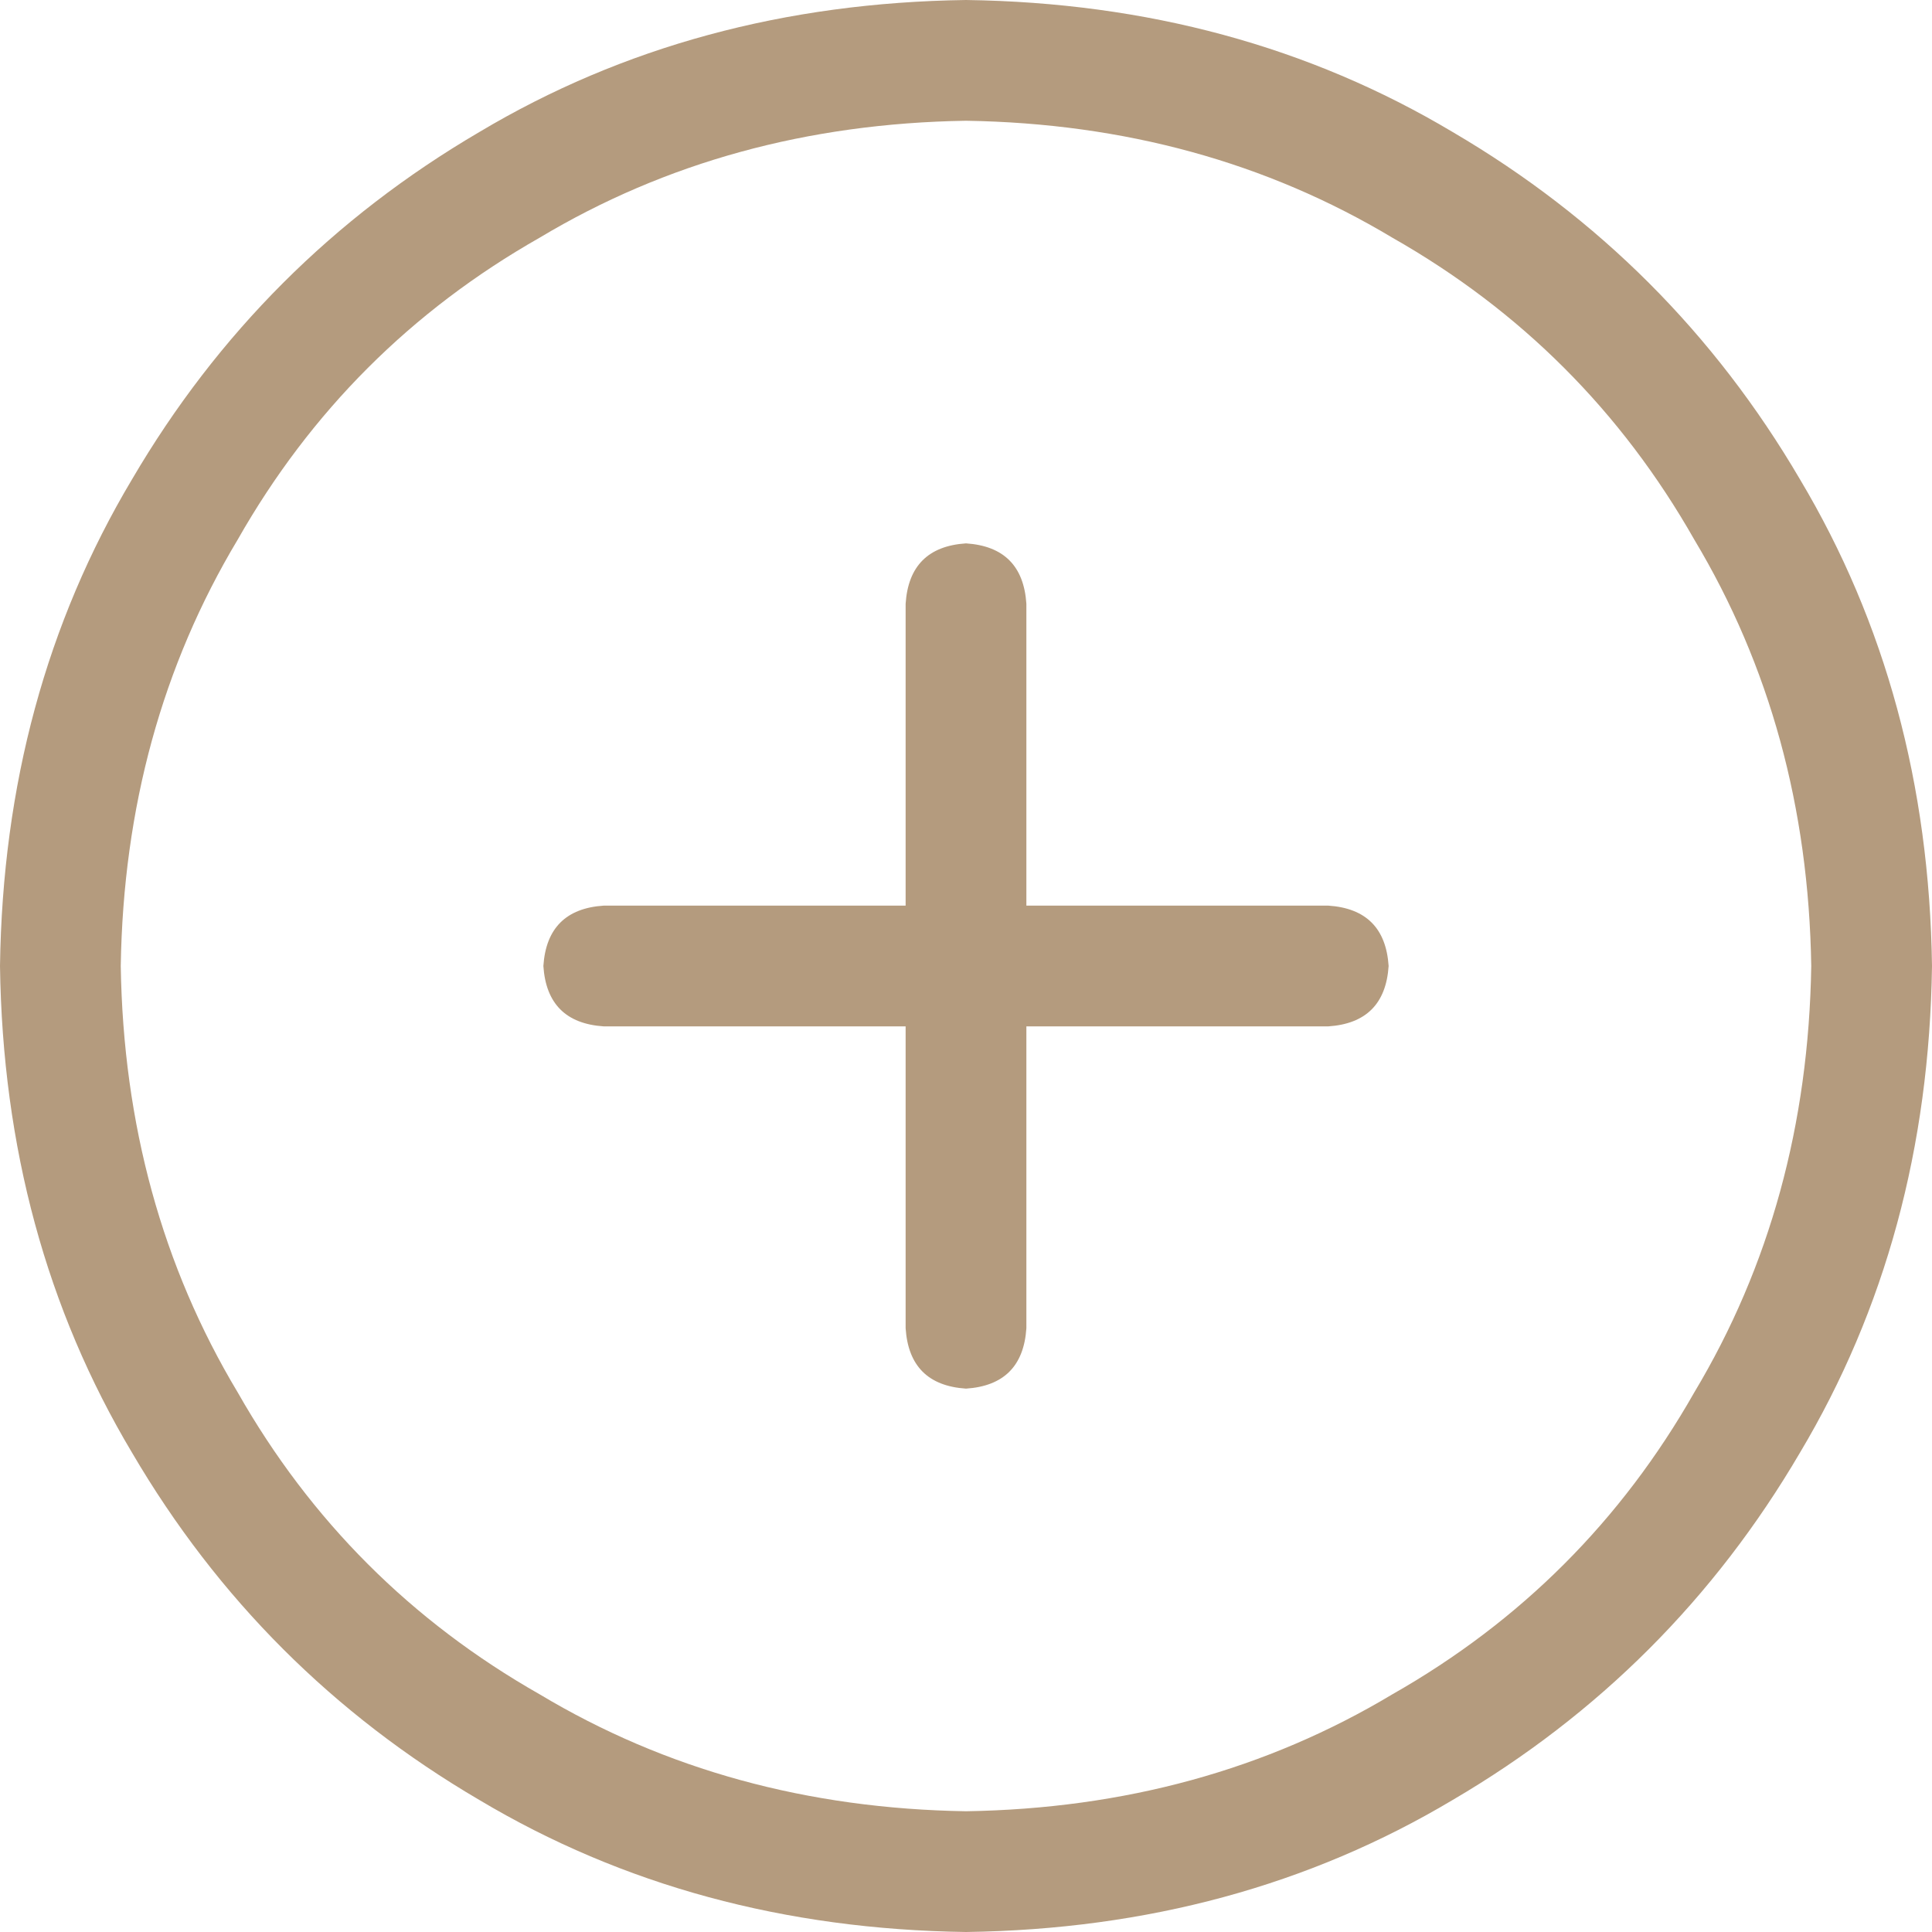 <svg width="24" height="24" viewBox="0 0 24 24" fill="none" xmlns="http://www.w3.org/2000/svg">
<path d="M11.25 16.5V12.75H7.5C7.031 12.719 6.781 12.469 6.75 12C6.781 11.531 7.031 11.281 7.5 11.25H11.25V7.5C11.281 7.031 11.531 6.781 12 6.75C12.469 6.781 12.719 7.031 12.75 7.5V11.25H16.5C16.969 11.281 17.219 11.531 17.25 12C17.219 12.469 16.969 12.719 16.5 12.75H12.75V16.5C12.719 16.969 12.469 17.219 12 17.25C11.531 17.219 11.281 16.969 11.25 16.5ZM24 12C23.969 14.25 23.422 16.266 22.359 18.047C21.297 19.859 19.859 21.297 18.047 22.359C16.266 23.422 14.25 23.969 12 24C9.75 23.969 7.734 23.422 5.953 22.359C4.141 21.297 2.703 19.859 1.641 18.047C0.578 16.266 0.031 14.25 0 12C0.031 9.75 0.578 7.734 1.641 5.953C2.703 4.141 4.141 2.703 5.953 1.641C7.734 0.578 9.75 0.031 12 0C14.25 0.031 16.266 0.578 18.047 1.641C19.859 2.703 21.297 4.141 22.359 5.953C23.422 7.734 23.969 9.75 24 12ZM12 1.5C10.031 1.531 8.266 2.016 6.703 2.953C5.109 3.859 3.859 5.109 2.953 6.703C2.016 8.266 1.531 10.031 1.5 12C1.531 13.969 2.016 15.734 2.953 17.297C3.859 18.891 5.109 20.141 6.703 21.047C8.266 21.984 10.031 22.469 12 22.5C13.969 22.469 15.734 21.984 17.297 21.047C18.891 20.141 20.141 18.891 21.047 17.297C21.984 15.734 22.469 13.969 22.5 12C22.469 10.031 21.984 8.266 21.047 6.703C20.141 5.109 18.891 3.859 17.297 2.953C15.734 2.016 13.969 1.531 12 1.5Z" fill="#B49B7E"/>
</svg>

